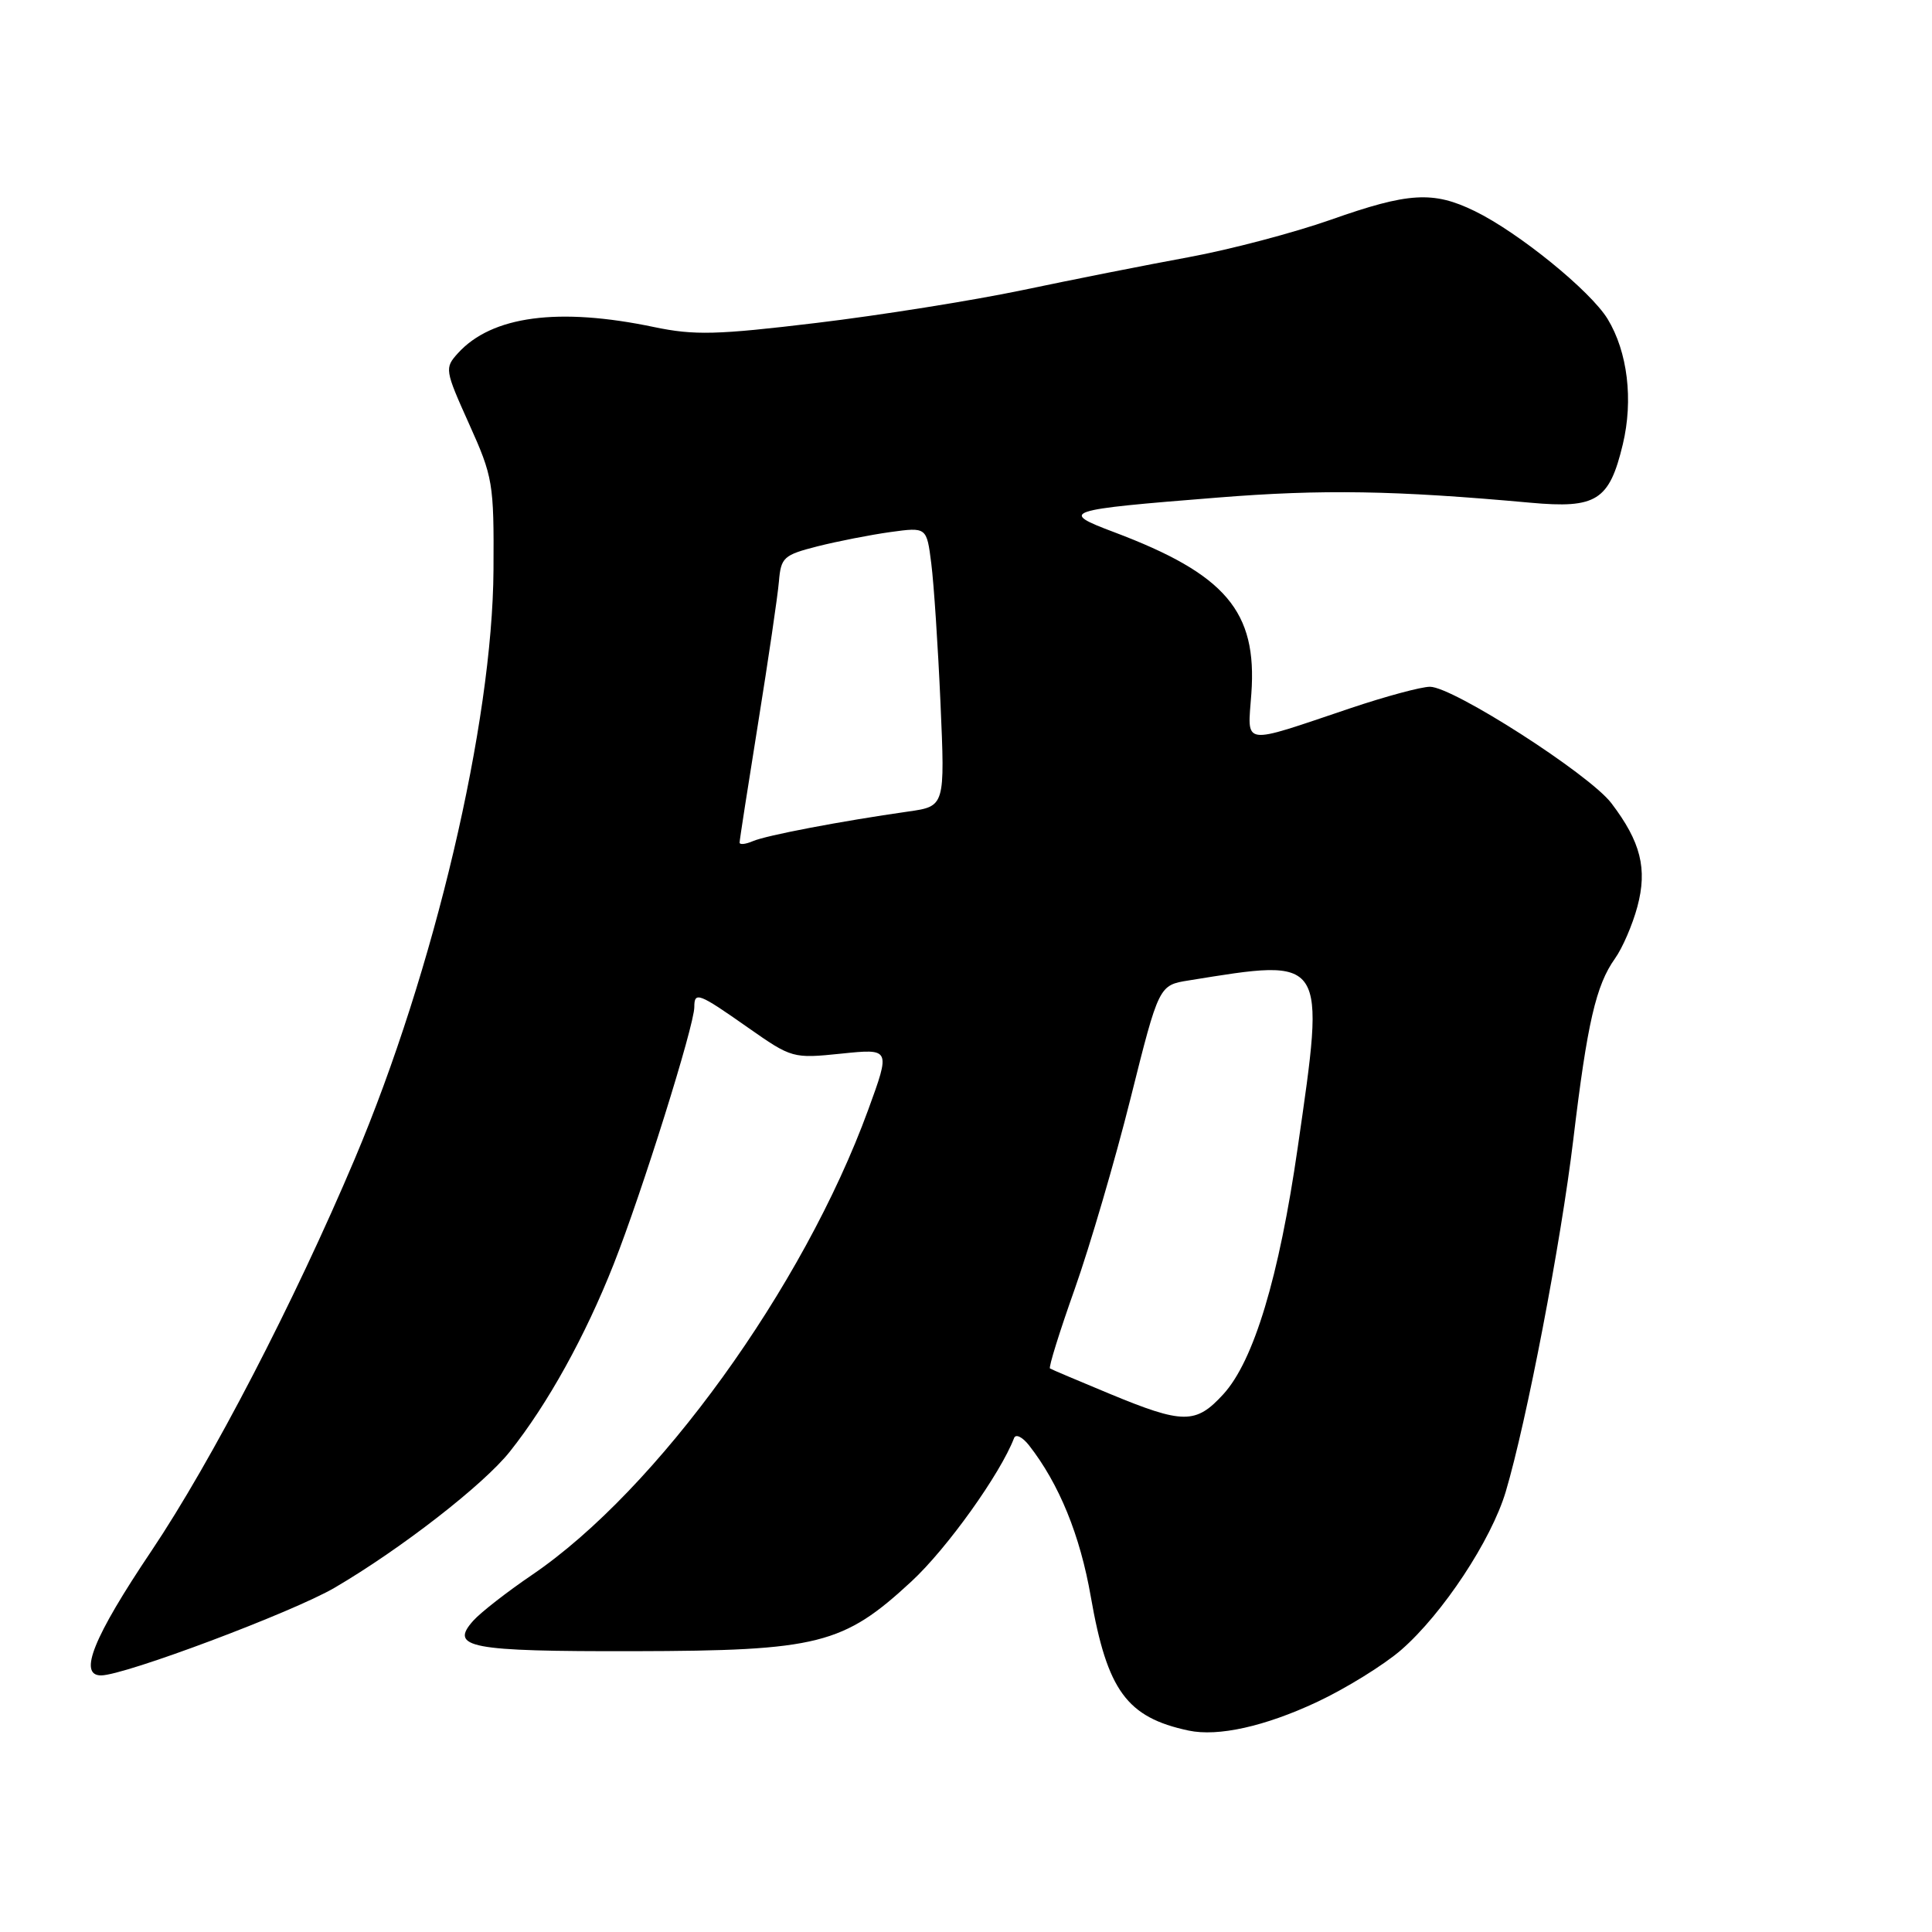 <?xml version="1.0" encoding="UTF-8" standalone="no"?>
<!DOCTYPE svg PUBLIC "-//W3C//DTD SVG 1.1//EN" "http://www.w3.org/Graphics/SVG/1.1/DTD/svg11.dtd" >
<svg xmlns="http://www.w3.org/2000/svg" xmlns:xlink="http://www.w3.org/1999/xlink" version="1.1" viewBox="0 0 256 256">
 <g >
 <path fill="currentColor"
d=" M 174.50 225.53 C 178.35 223.72 183.38 220.61 185.68 218.61 C 191.17 213.82 197.60 204.08 199.52 197.65 C 202.29 188.32 206.82 164.74 208.47 151.00 C 210.32 135.54 211.47 130.55 214.00 127.00 C 214.99 125.61 216.32 122.53 216.96 120.14 C 218.31 115.12 217.41 111.54 213.51 106.42 C 210.58 102.58 192.53 91.00 189.48 91.00 C 188.32 91.00 183.58 92.28 178.94 93.84 C 164.28 98.77 165.31 98.93 165.81 91.91 C 166.60 81.01 162.42 76.09 147.61 70.51 C 140.30 67.76 140.89 67.56 161.37 65.93 C 175.22 64.82 184.83 64.98 202.77 66.61 C 211.54 67.41 213.24 66.34 215.03 58.88 C 216.44 52.99 215.67 46.63 213.02 42.27 C 210.75 38.55 201.23 30.81 195.43 27.98 C 189.90 25.28 186.64 25.48 176.33 29.12 C 171.47 30.83 163.00 33.07 157.50 34.08 C 152.00 35.09 142.10 37.05 135.50 38.44 C 128.90 39.82 116.61 41.78 108.18 42.79 C 94.97 44.38 92.01 44.45 86.68 43.34 C 74.01 40.68 65.15 41.86 60.67 46.81 C 58.90 48.77 58.94 49.02 62.15 56.16 C 65.32 63.20 65.46 63.99 65.39 75.50 C 65.27 95.82 57.54 128.65 47.01 153.55 C 38.96 172.58 28.07 193.57 20.07 205.50 C 12.38 216.94 10.34 222.00 13.39 222.00 C 16.49 222.00 38.83 213.61 44.36 210.37 C 53.15 205.22 64.10 196.71 67.56 192.34 C 72.58 186.03 77.55 177.05 81.32 167.50 C 85.06 158.02 92.00 135.89 92.00 133.44 C 92.00 131.35 92.56 131.56 99.08 136.14 C 104.93 140.24 105.05 140.27 111.49 139.61 C 118.00 138.94 118.00 138.94 115.05 147.03 C 106.45 170.60 87.06 197.42 70.50 208.68 C 67.20 210.92 63.70 213.65 62.72 214.74 C 59.51 218.32 62.14 218.83 84.00 218.79 C 108.45 218.74 111.74 217.91 120.78 209.54 C 125.48 205.19 132.55 195.30 134.37 190.55 C 134.59 189.97 135.47 190.40 136.34 191.50 C 140.34 196.61 143.12 203.42 144.54 211.59 C 146.71 224.02 149.31 227.57 157.50 229.31 C 161.41 230.14 167.60 228.76 174.50 225.53 Z  M 147.00 184.67 C 142.88 182.96 139.33 181.46 139.13 181.33 C 138.92 181.19 140.40 176.45 142.41 170.79 C 144.41 165.13 147.75 153.76 149.81 145.52 C 153.56 130.54 153.56 130.54 157.53 129.91 C 175.84 126.95 175.63 126.63 171.96 152.02 C 169.48 169.24 166.13 180.34 162.09 184.75 C 158.45 188.73 156.77 188.72 147.00 184.67 Z  M 98.00 111.64 C 98.00 111.32 99.11 104.19 100.46 95.78 C 101.81 87.38 103.05 78.95 103.21 77.06 C 103.48 73.85 103.83 73.54 108.33 72.39 C 110.99 71.72 115.33 70.87 117.98 70.50 C 122.79 69.84 122.79 69.84 123.40 74.67 C 123.74 77.33 124.29 85.65 124.62 93.17 C 125.22 106.84 125.22 106.84 120.36 107.53 C 111.46 108.80 101.52 110.69 99.75 111.46 C 98.79 111.87 98.00 111.96 98.00 111.64 Z "/>
</g>
</svg>